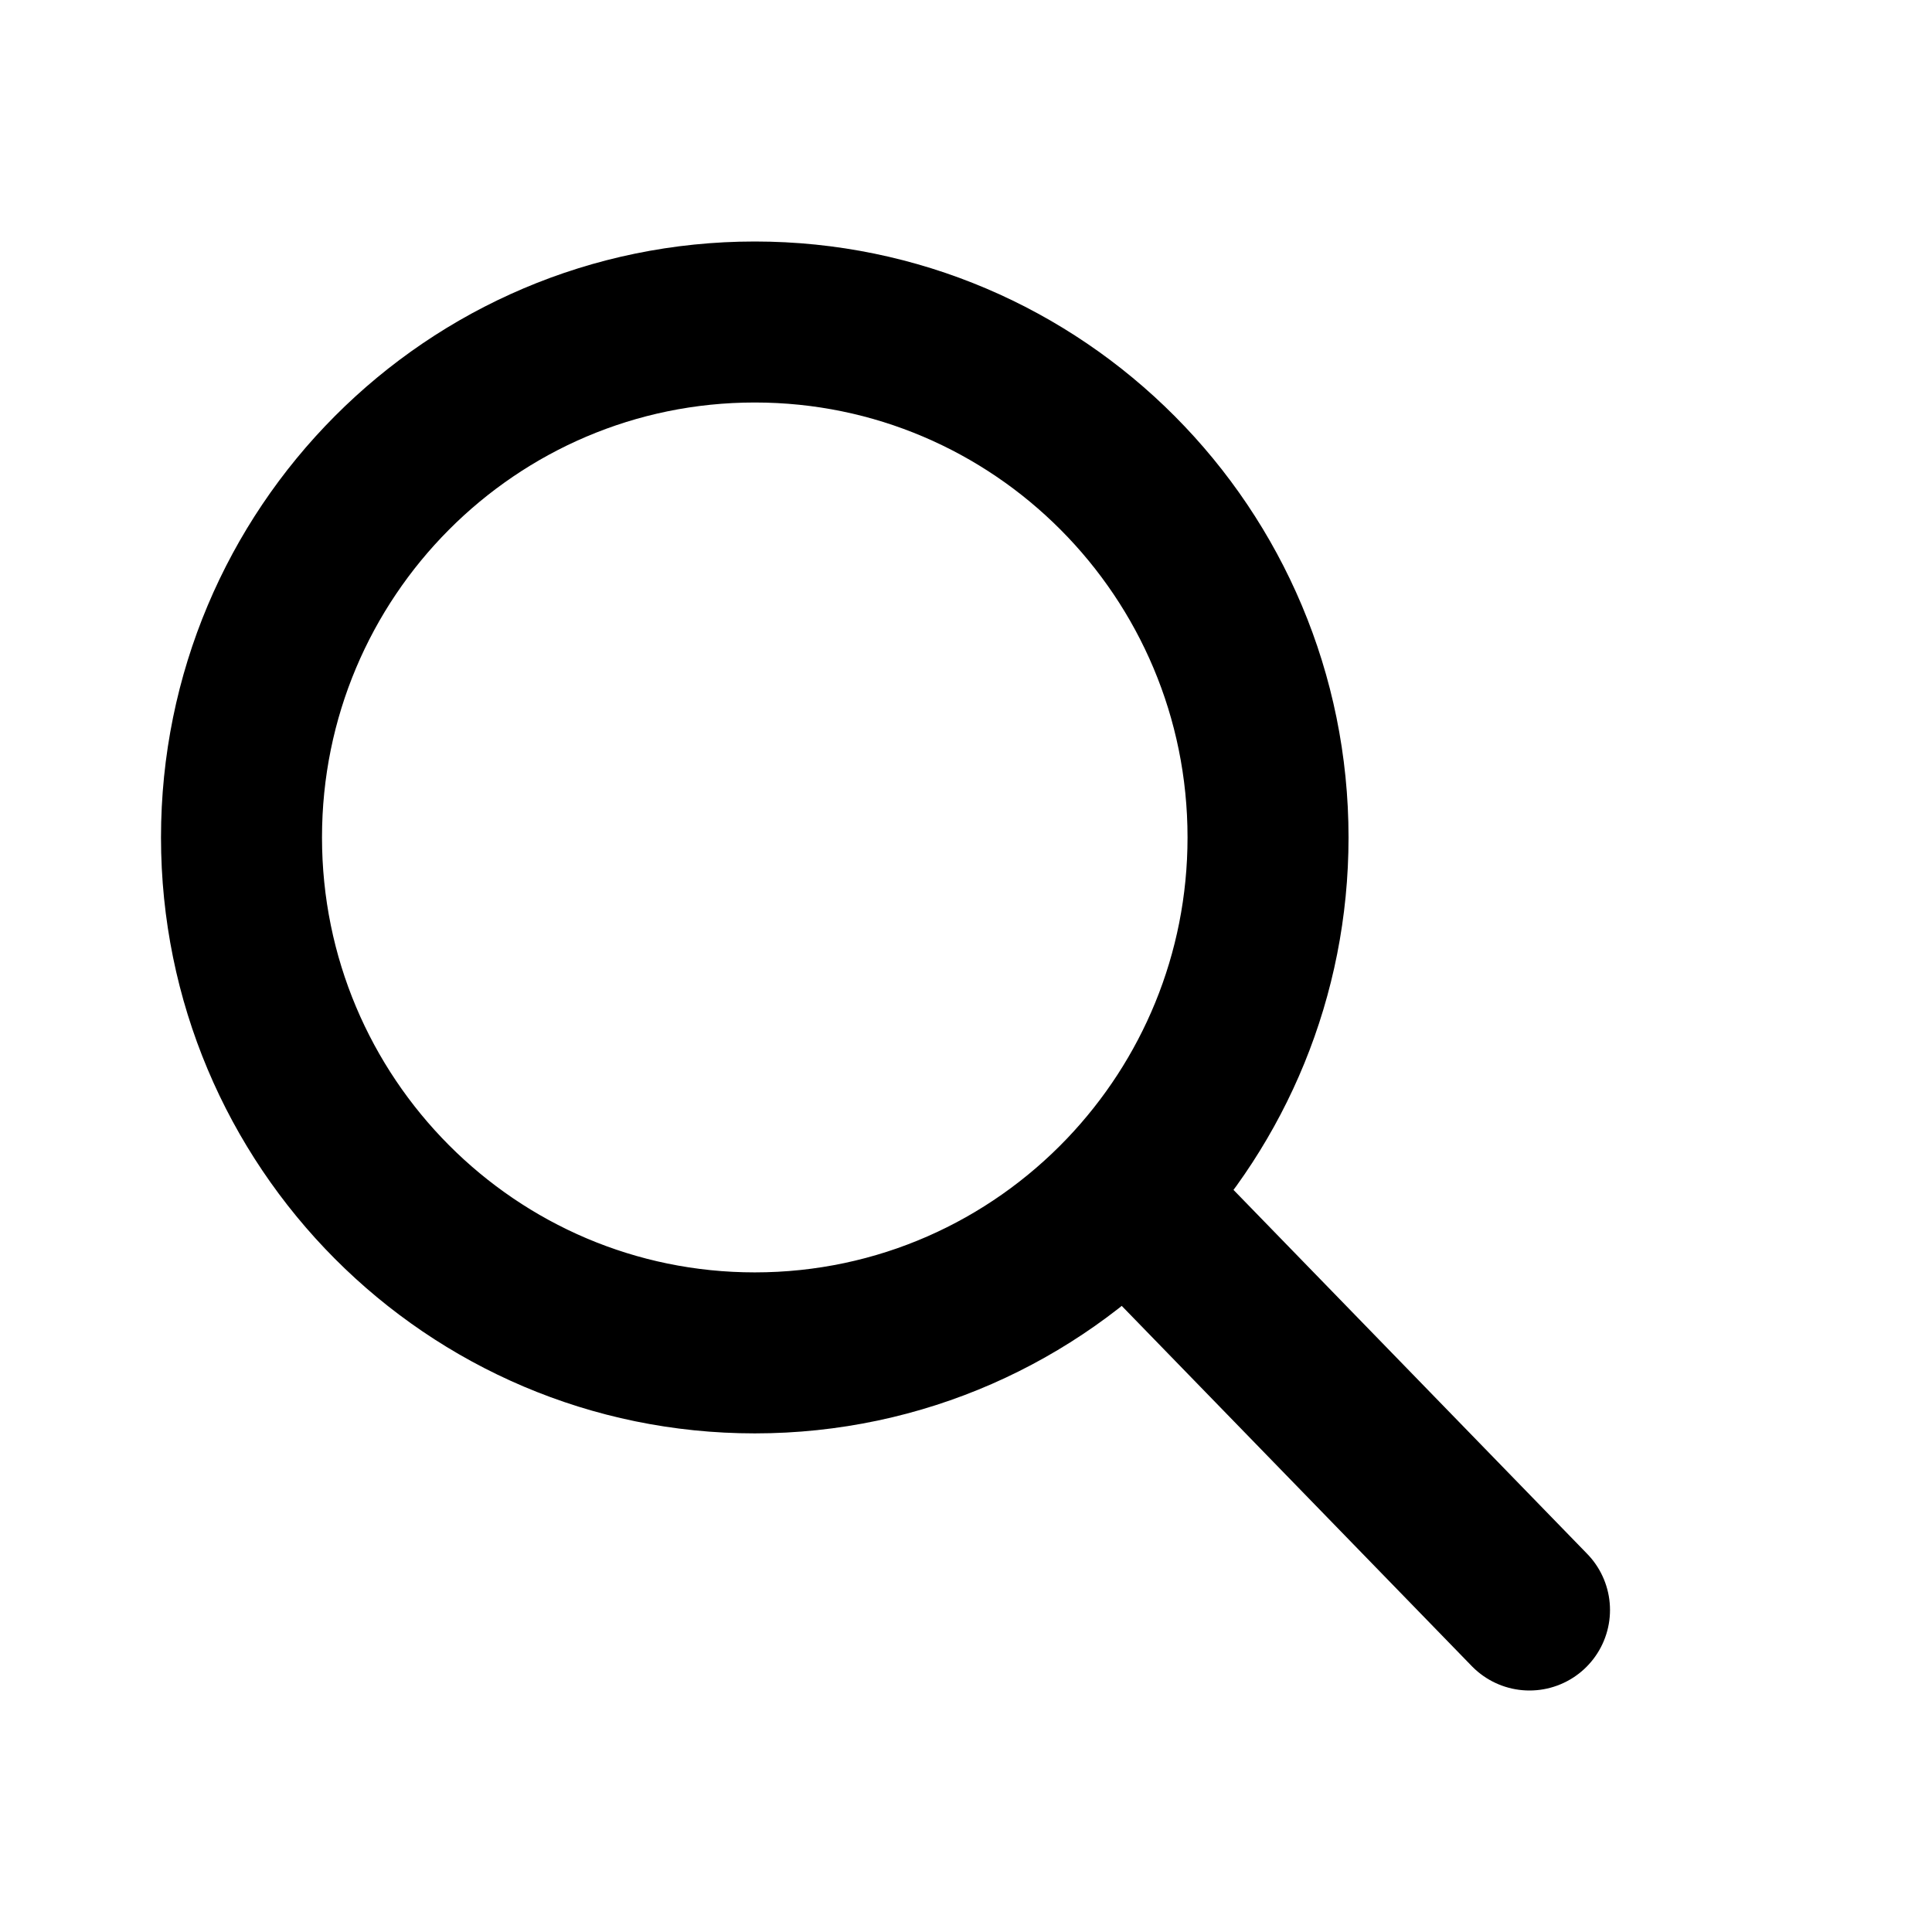 <svg width="24" height="24" viewBox="0 0 24 24" fill="none" xmlns="http://www.w3.org/2000/svg">
<path d="M13.979 14.833C15.077 13.682 15.752 12.122 15.752 10.403C15.752 6.867 12.897 4 9.376 4C5.855 4 3 6.867 3 10.403C3 13.939 5.855 16.806 9.376 16.806C11.185 16.806 12.819 16.049 13.979 14.833ZM13.979 14.833L19 20" stroke="black" stroke-width="2" stroke-linecap="round"/>
</svg>
